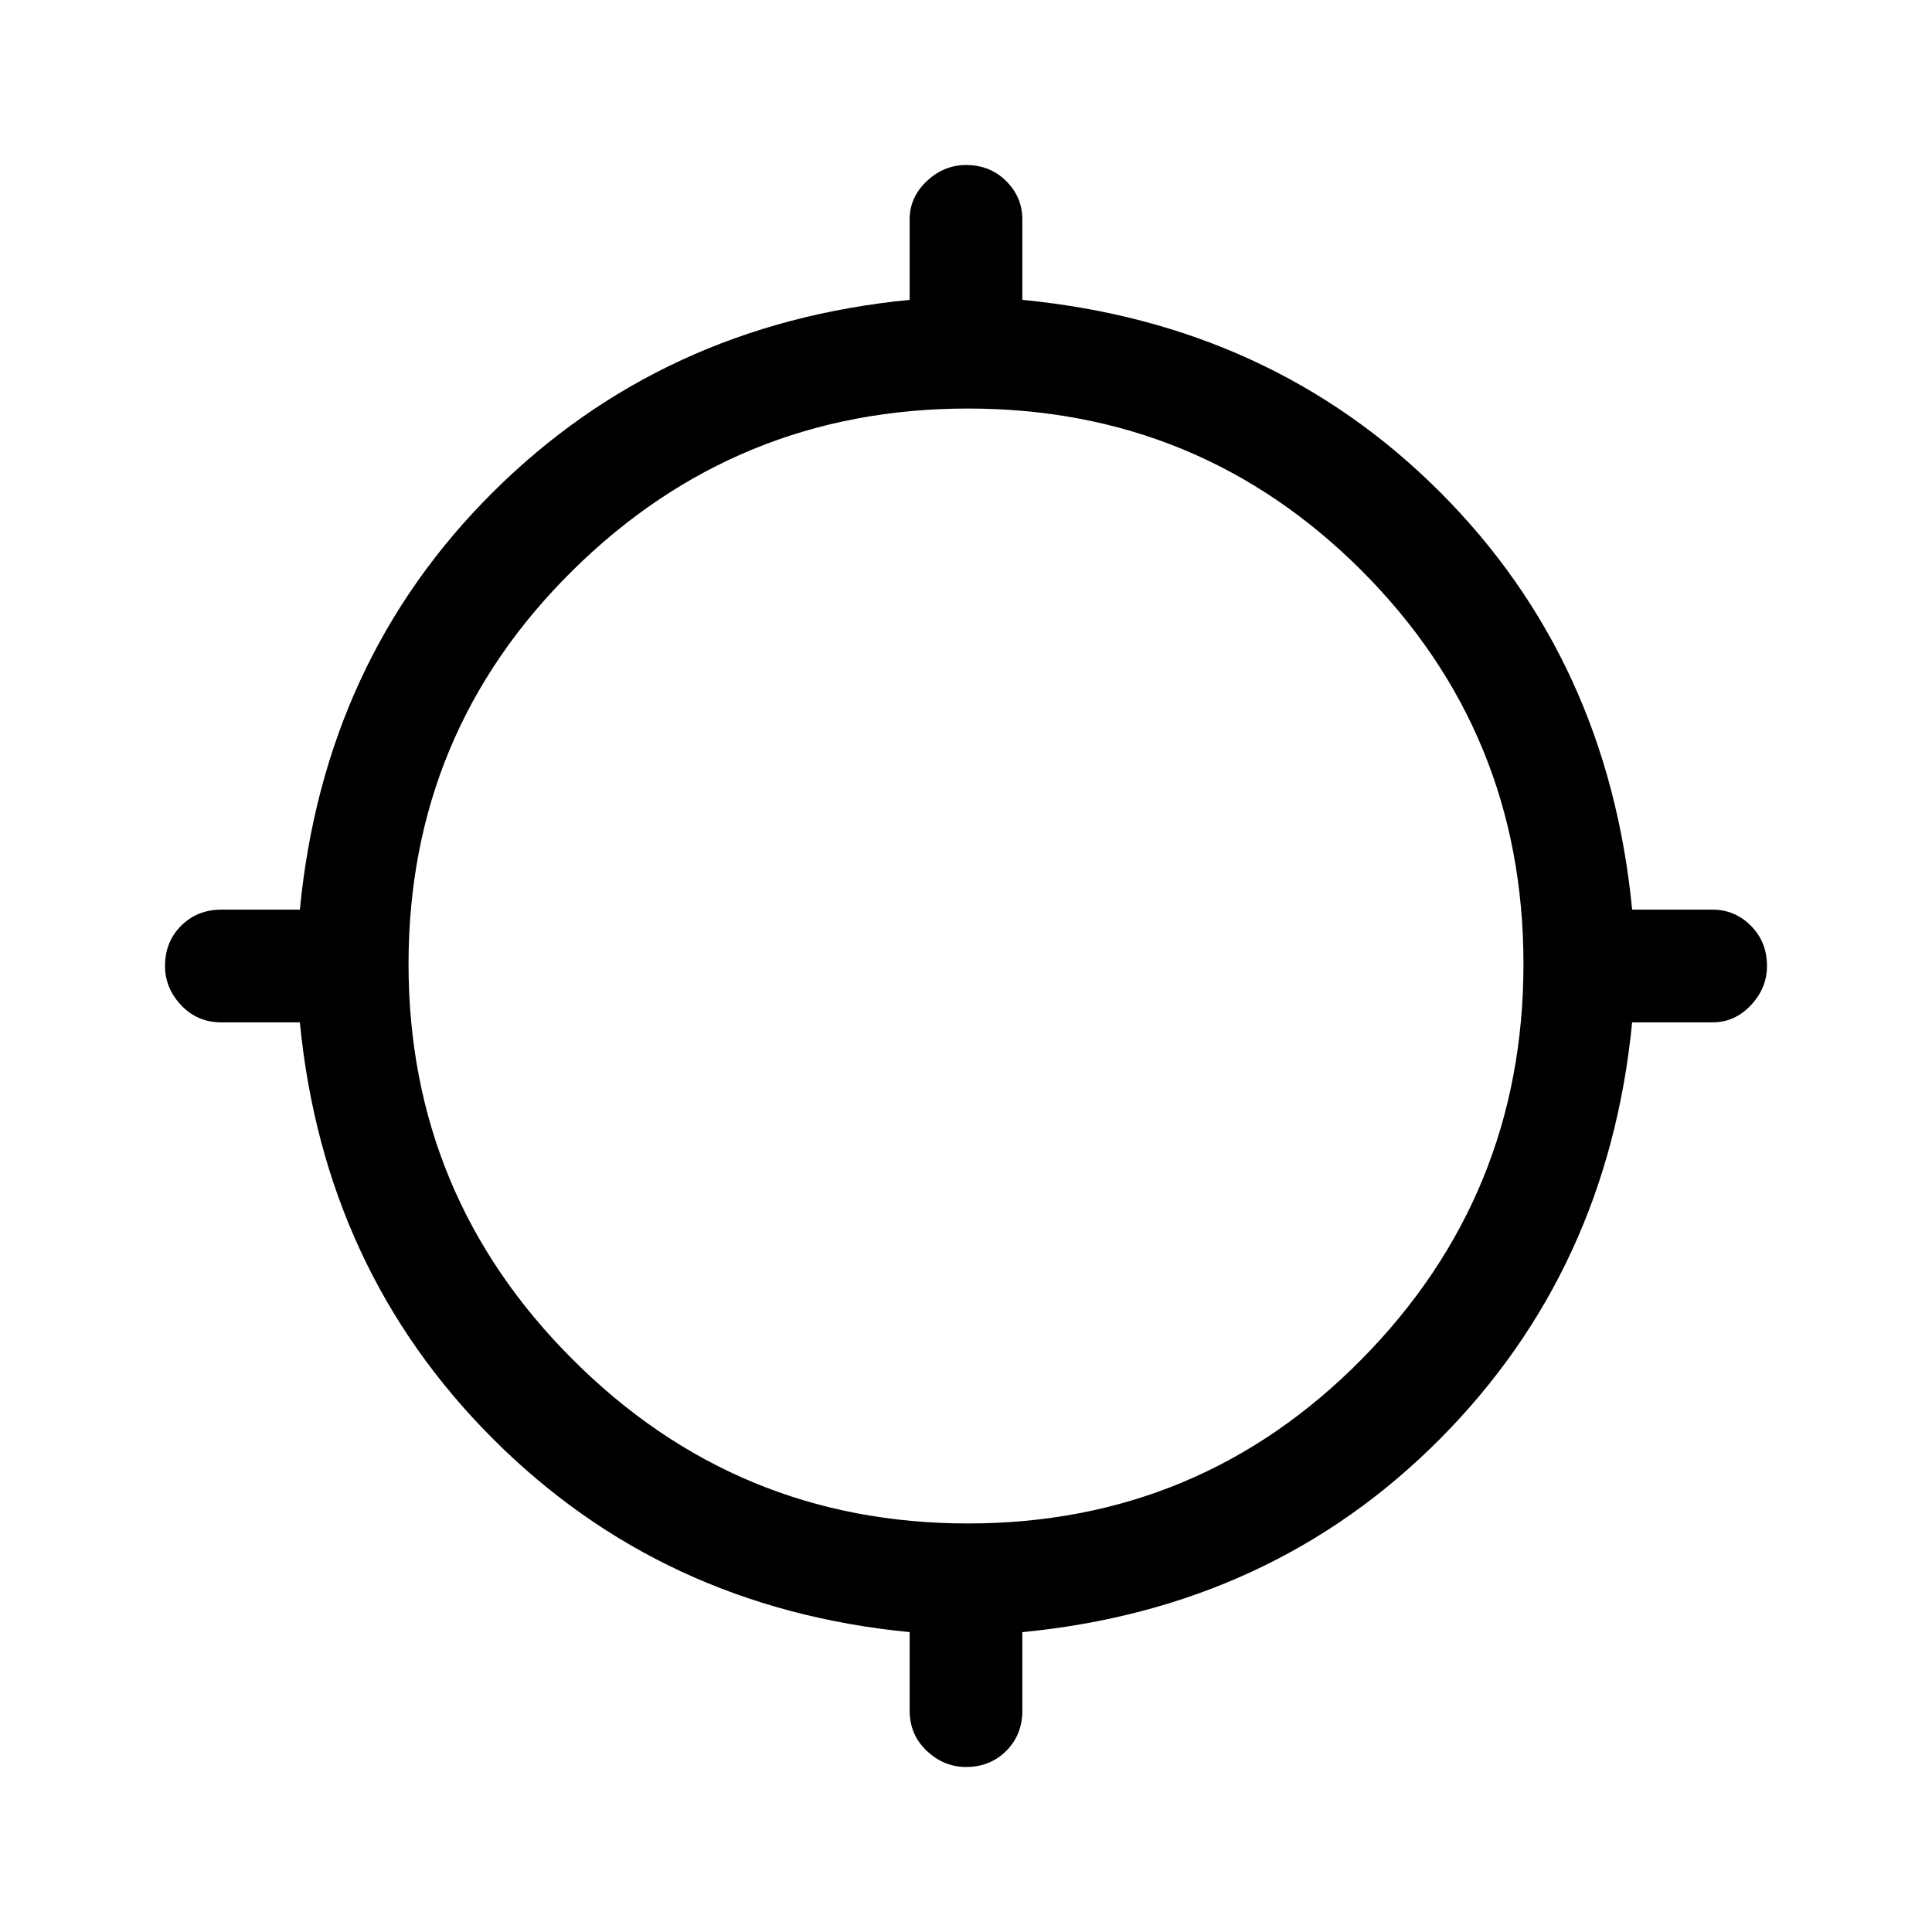 <svg xmlns="http://www.w3.org/2000/svg" height="24" width="24"><path d="M12 21.95q-.275 0-.487-.2-.213-.2-.213-.5v-.975q-3.075-.3-5.175-2.4-2.1-2.1-2.4-5.175H2.75q-.3 0-.5-.213-.2-.212-.2-.487 0-.3.2-.5t.5-.2h.975q.3-3.1 2.4-5.188 2.1-2.087 5.175-2.387v-1q0-.275.213-.475.212-.2.487-.2.3 0 .5.2t.2.475v1q3.1.3 5.188 2.387Q19.975 8.2 20.275 11.3h1q.275 0 .475.2.2.2.2.5 0 .275-.2.487-.2.213-.475.213h-1q-.3 3.075-2.387 5.175-2.088 2.1-5.188 2.4v.975q0 .3-.2.5t-.5.2Zm.025-3.025q2.875 0 4.888-2.038 2.012-2.037 2.012-4.912t-2.012-4.888Q14.9 5.075 12.025 5.075T7.113 7.087Q5.075 9.1 5.075 11.975t2.038 4.912q2.037 2.038 4.912 2.038Z"/></svg>